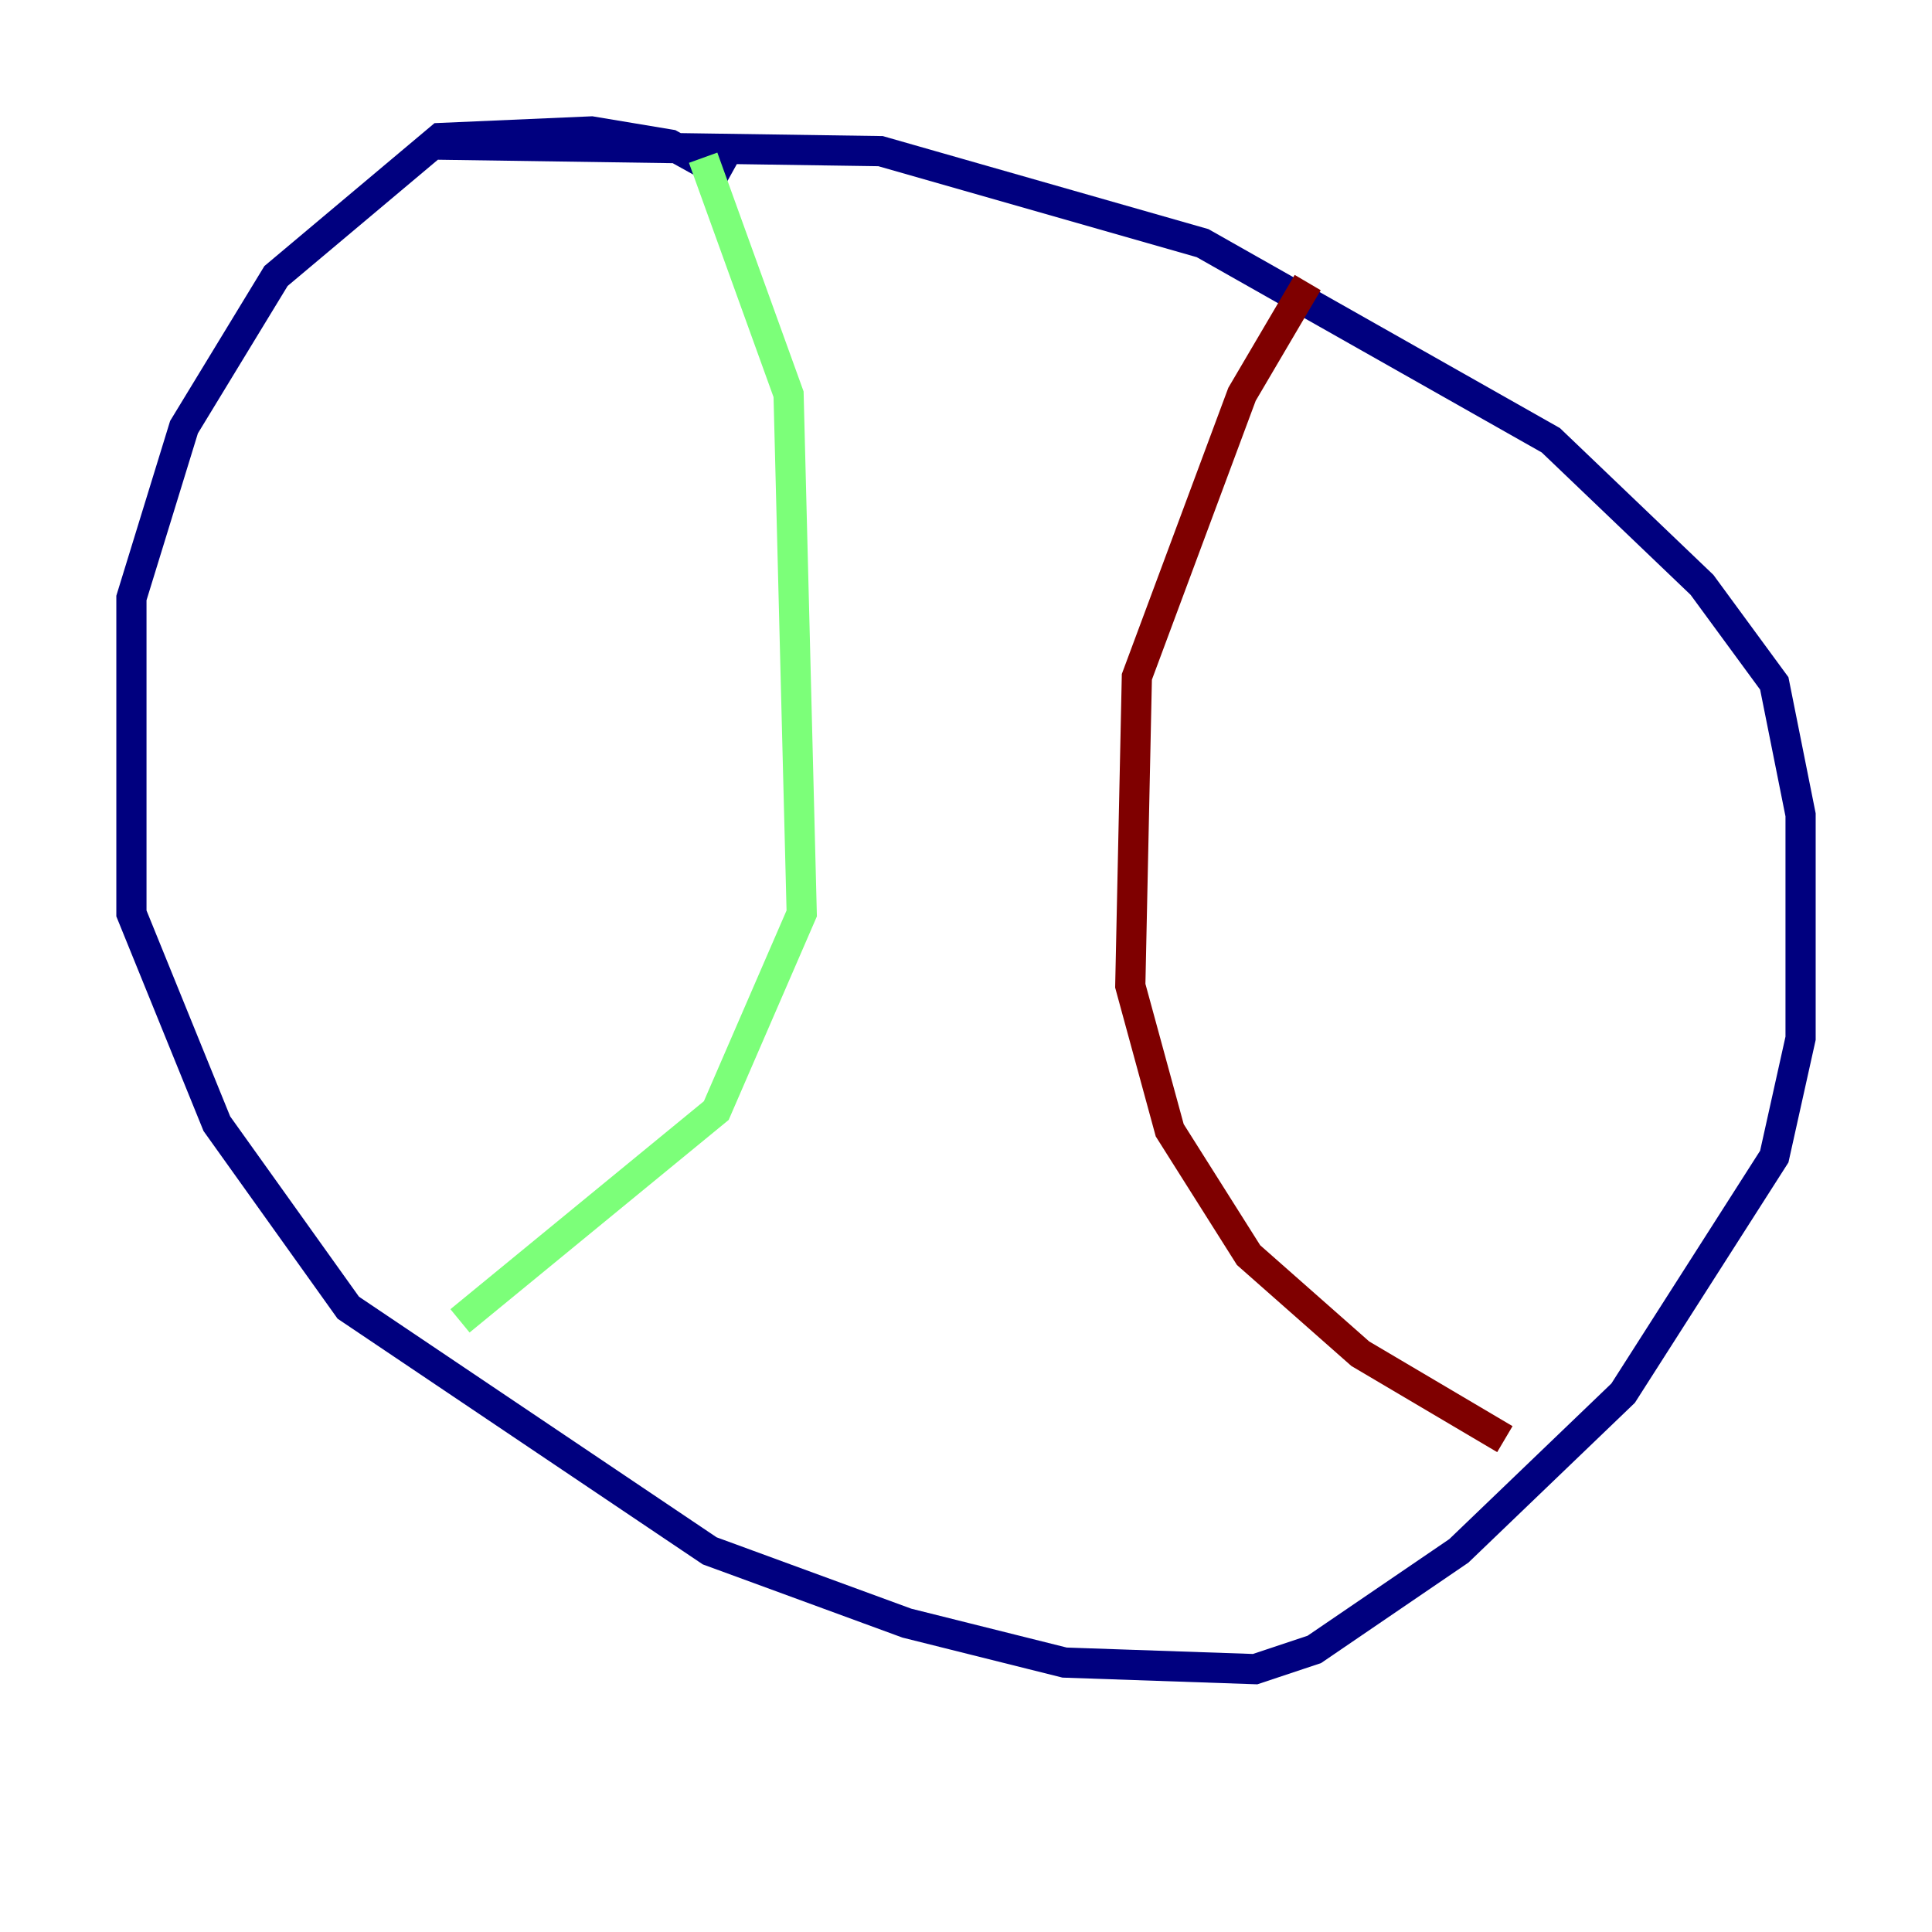 <?xml version="1.0" encoding="utf-8" ?>
<svg baseProfile="tiny" height="128" version="1.2" viewBox="0,0,128,128" width="128" xmlns="http://www.w3.org/2000/svg" xmlns:ev="http://www.w3.org/2001/xml-events" xmlns:xlink="http://www.w3.org/1999/xlink"><defs /><polyline fill="none" points="48.327,11.755 44.408,9.578 39.184,8.707 29.17,9.143 18.286,18.286 12.191,28.299 8.707,39.619 8.707,60.517 14.367,74.449 23.075,86.639 47.02,102.748 60.082,107.537 70.531,110.15 83.156,110.585 87.075,109.279 96.653,102.748 107.537,92.299 117.551,76.626 119.293,68.789 119.293,53.986 117.551,45.279 112.762,38.748 102.748,29.17 79.674,16.109 58.34,10.014 28.735,9.578" stroke="#00007f" stroke-width="2" /><polyline fill="none" points="46.585,10.449 52.245,26.122 53.116,60.517 47.456,73.578 30.476,87.51" stroke="#7cff79" stroke-width="2" /><polyline fill="none" points="86.639,18.721 82.286,26.122 75.32,44.843 74.884,65.306 77.497,74.884 82.721,83.156 90.122,89.687 99.701,95.347" stroke="#7f0000" stroke-width="2" /></svg>